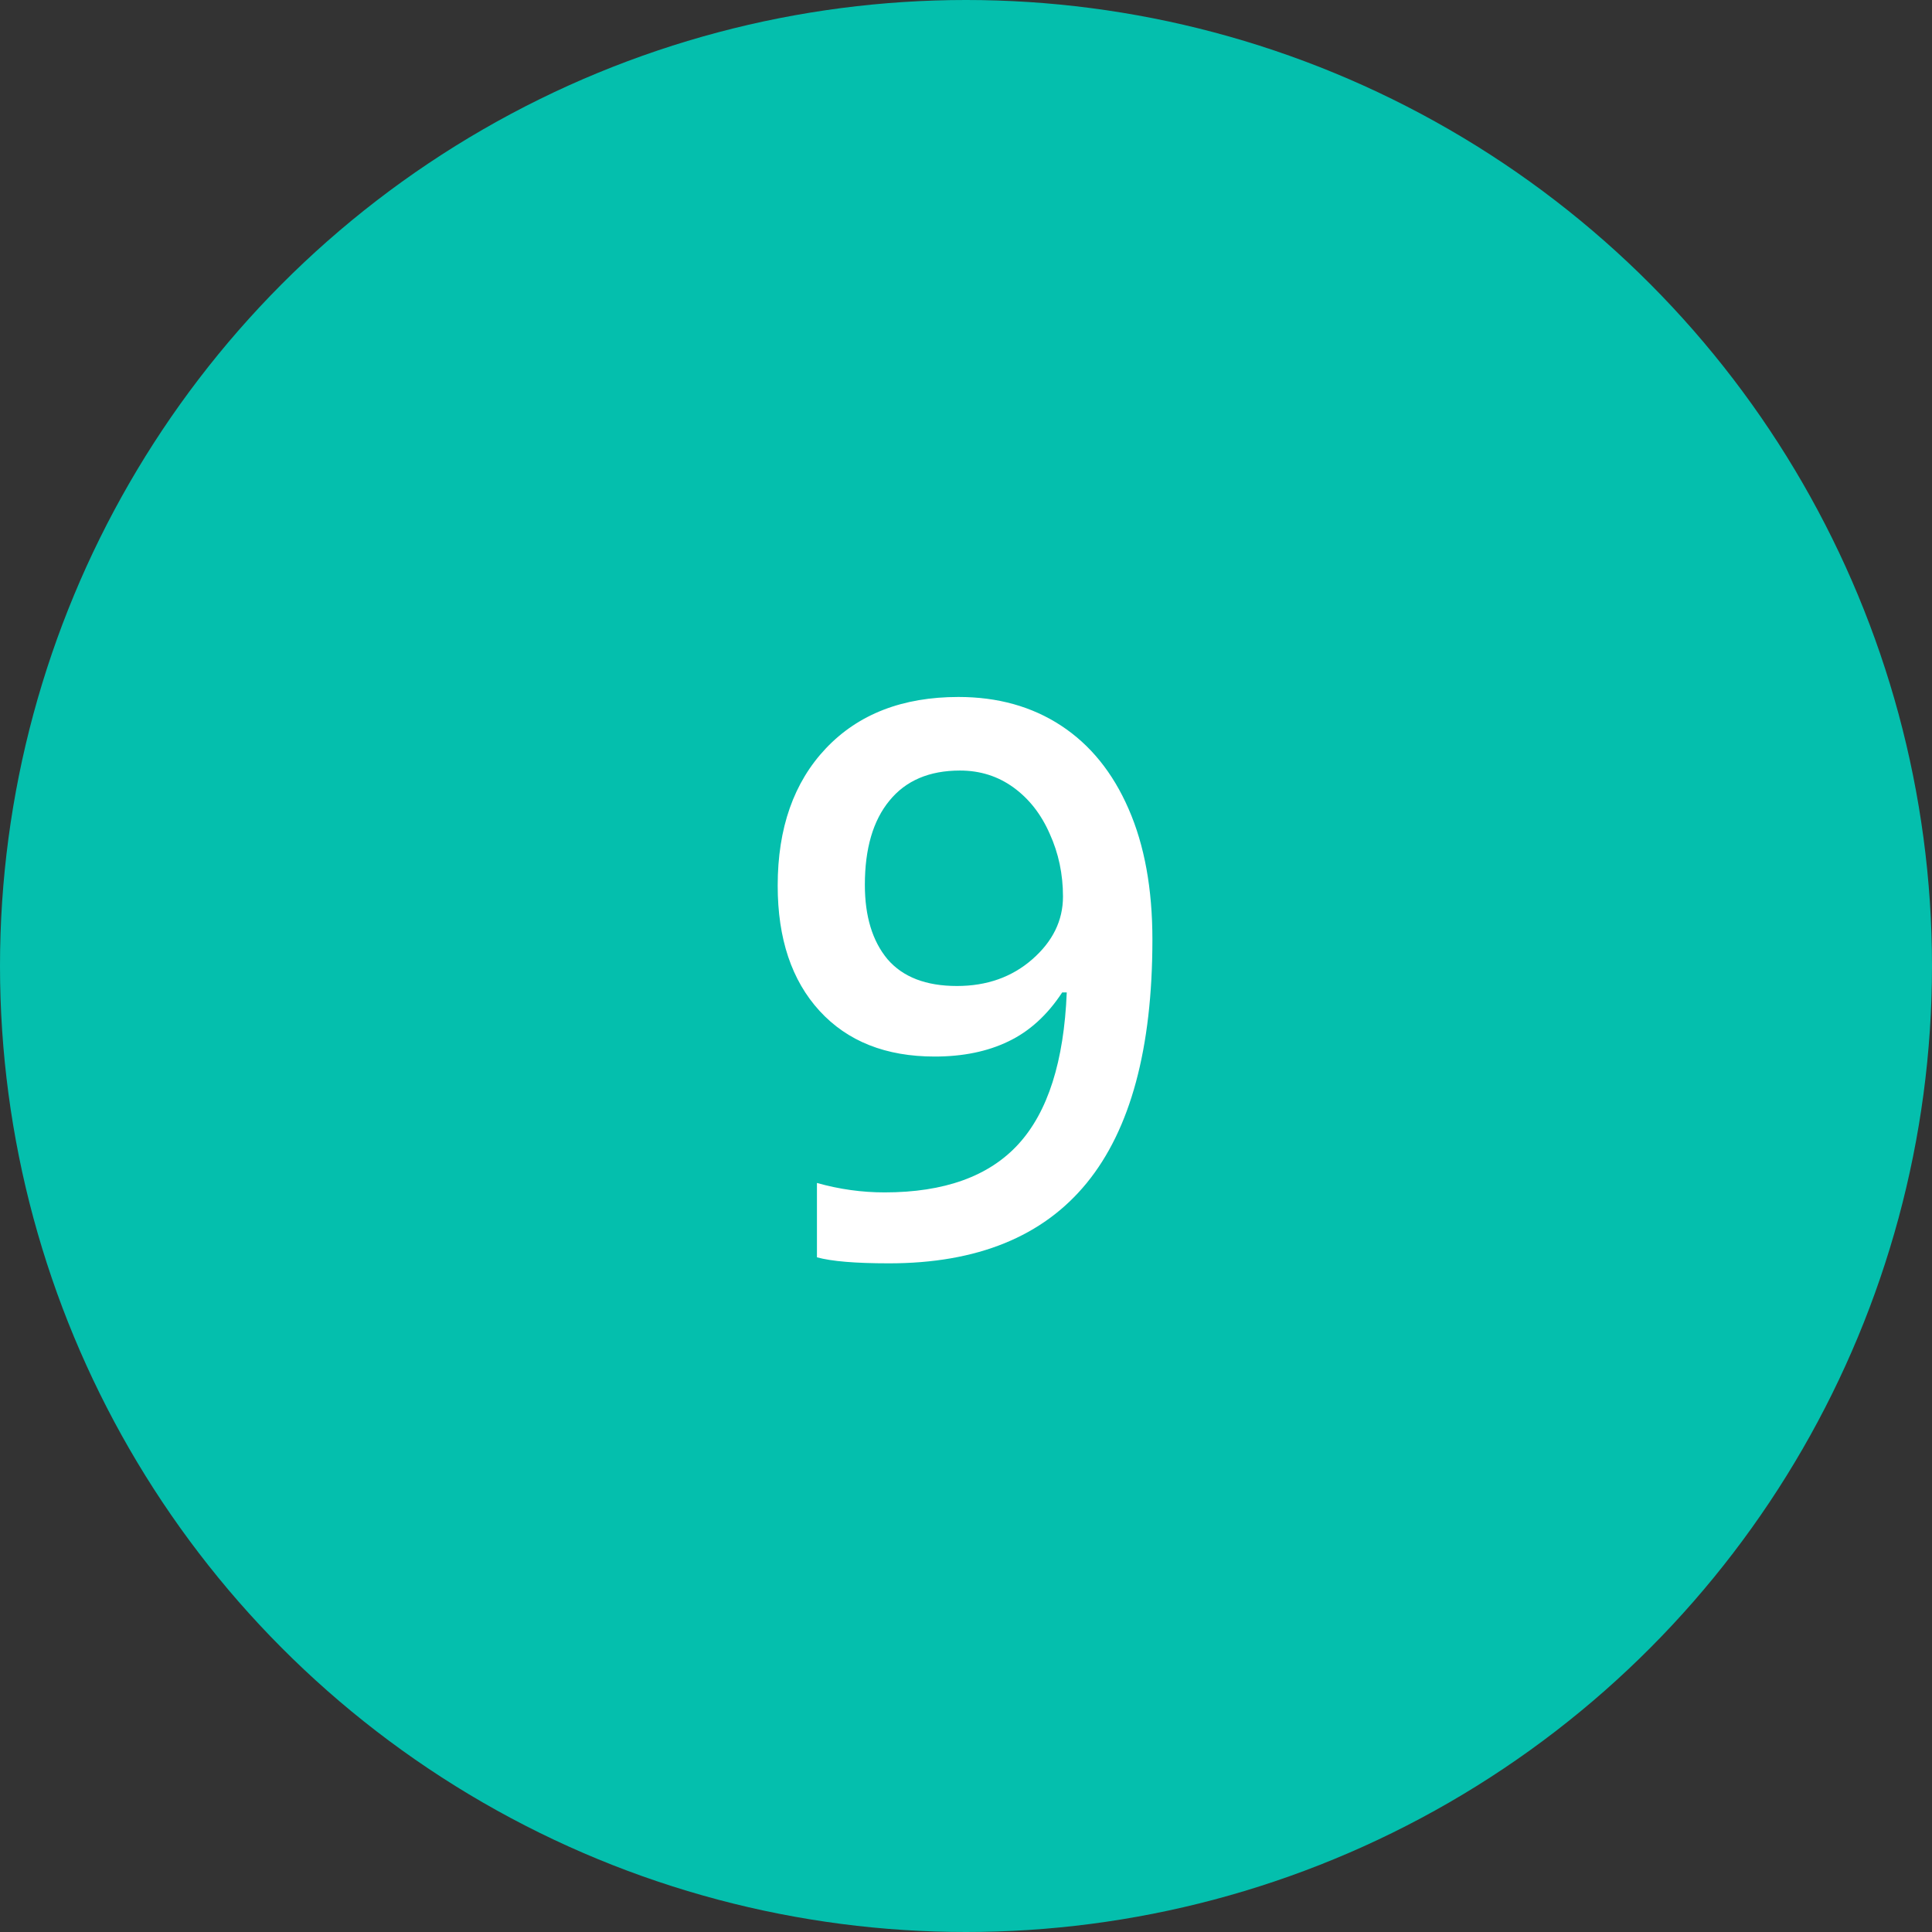 <svg width="60" height="60" viewBox="0 0 60 60" fill="none" xmlns="http://www.w3.org/2000/svg">
<rect x="0" y="0" width="60" height="60" fill="#333333" stroke="none"/>
<circle cx="30" cy="30" r="30" fill="#04BFAD"/>
<path d="M35.789 29.18C35.789 32.555 35.109 35.074 33.75 36.738C32.391 38.402 30.344 39.234 27.609 39.234C26.57 39.234 25.824 39.172 25.371 39.047V36.738C26.066 36.934 26.766 37.031 27.469 37.031C29.328 37.031 30.715 36.531 31.629 35.531C32.543 34.531 33.043 32.961 33.129 30.82H32.988C32.527 31.523 31.969 32.031 31.312 32.344C30.664 32.656 29.902 32.812 29.027 32.812C27.512 32.812 26.32 32.34 25.453 31.395C24.586 30.449 24.152 29.152 24.152 27.504C24.152 25.715 24.652 24.293 25.652 23.238C26.66 22.176 28.031 21.645 29.766 21.645C30.984 21.645 32.047 21.941 32.953 22.535C33.859 23.129 34.559 23.992 35.051 25.125C35.543 26.25 35.789 27.602 35.789 29.18ZM29.812 23.93C28.859 23.93 28.129 24.242 27.621 24.867C27.113 25.484 26.859 26.355 26.859 27.48C26.859 28.457 27.094 29.227 27.562 29.789C28.039 30.344 28.758 30.621 29.719 30.621C30.648 30.621 31.43 30.344 32.062 29.789C32.695 29.234 33.012 28.586 33.012 27.844C33.012 27.148 32.875 26.5 32.602 25.898C32.336 25.289 31.961 24.809 31.477 24.457C30.992 24.105 30.438 23.93 29.812 23.93Z" fill="#FFFFFF"/>
</svg>
